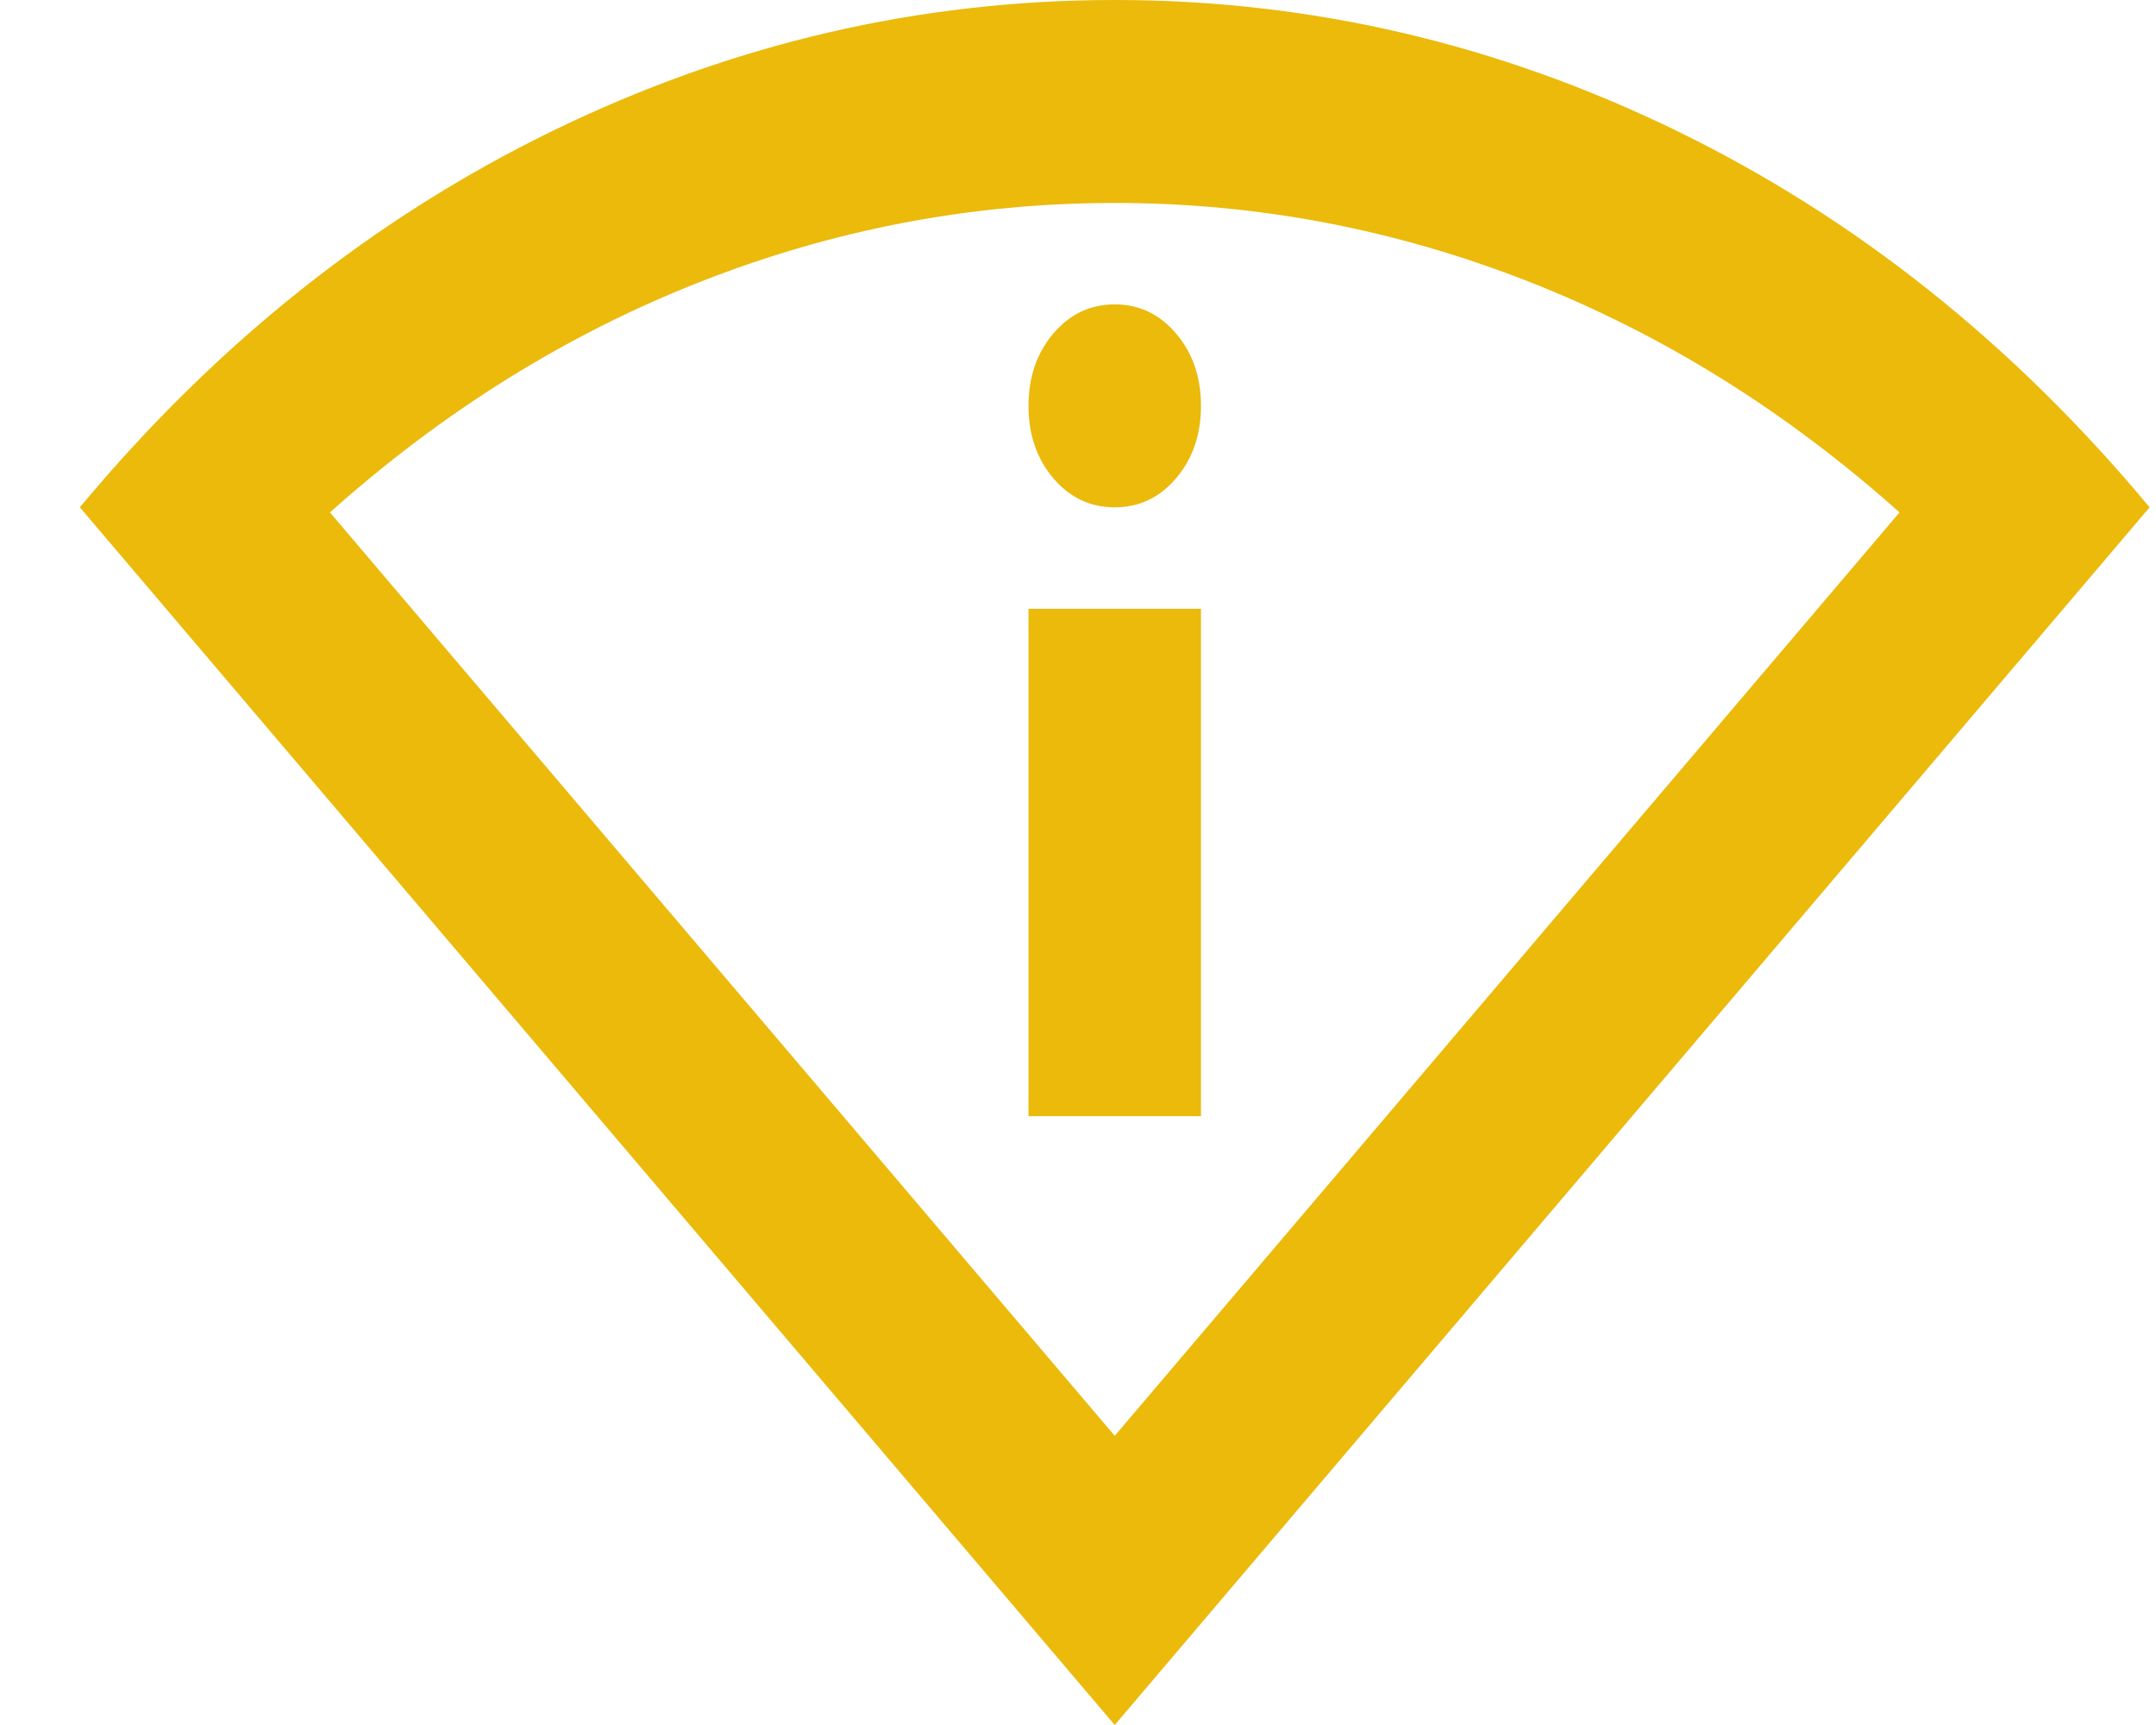 <svg width="25" height="20" viewBox="0 0 25 20" fill="none" xmlns="http://www.w3.org/2000/svg">
<path d="M12.926 20L0.926 5.882C2.509 3.98 4.338 2.525 6.413 1.515C8.488 0.505 10.659 0 12.926 0C15.192 0 17.363 0.505 19.438 1.515C21.513 2.525 23.342 3.98 24.926 5.882L12.926 20ZM12.926 16.647L22.026 5.941C20.709 4.765 19.276 3.873 17.726 3.265C16.176 2.657 14.576 2.353 12.926 2.353C11.276 2.353 9.676 2.657 8.126 3.265C6.576 3.873 5.142 4.765 3.826 5.941L12.926 16.647ZM11.926 12.941V7.059H13.926V12.941H11.926ZM12.926 5.882C12.642 5.882 12.405 5.77 12.213 5.544C12.022 5.319 11.926 5.039 11.926 4.706C11.926 4.373 12.022 4.093 12.213 3.868C12.405 3.642 12.642 3.529 12.926 3.529C13.209 3.529 13.447 3.642 13.638 3.868C13.83 4.093 13.926 4.373 13.926 4.706C13.926 5.039 13.83 5.319 13.638 5.544C13.447 5.77 13.209 5.882 12.926 5.882Z" fill="#EBBA0B"/>
</svg>
